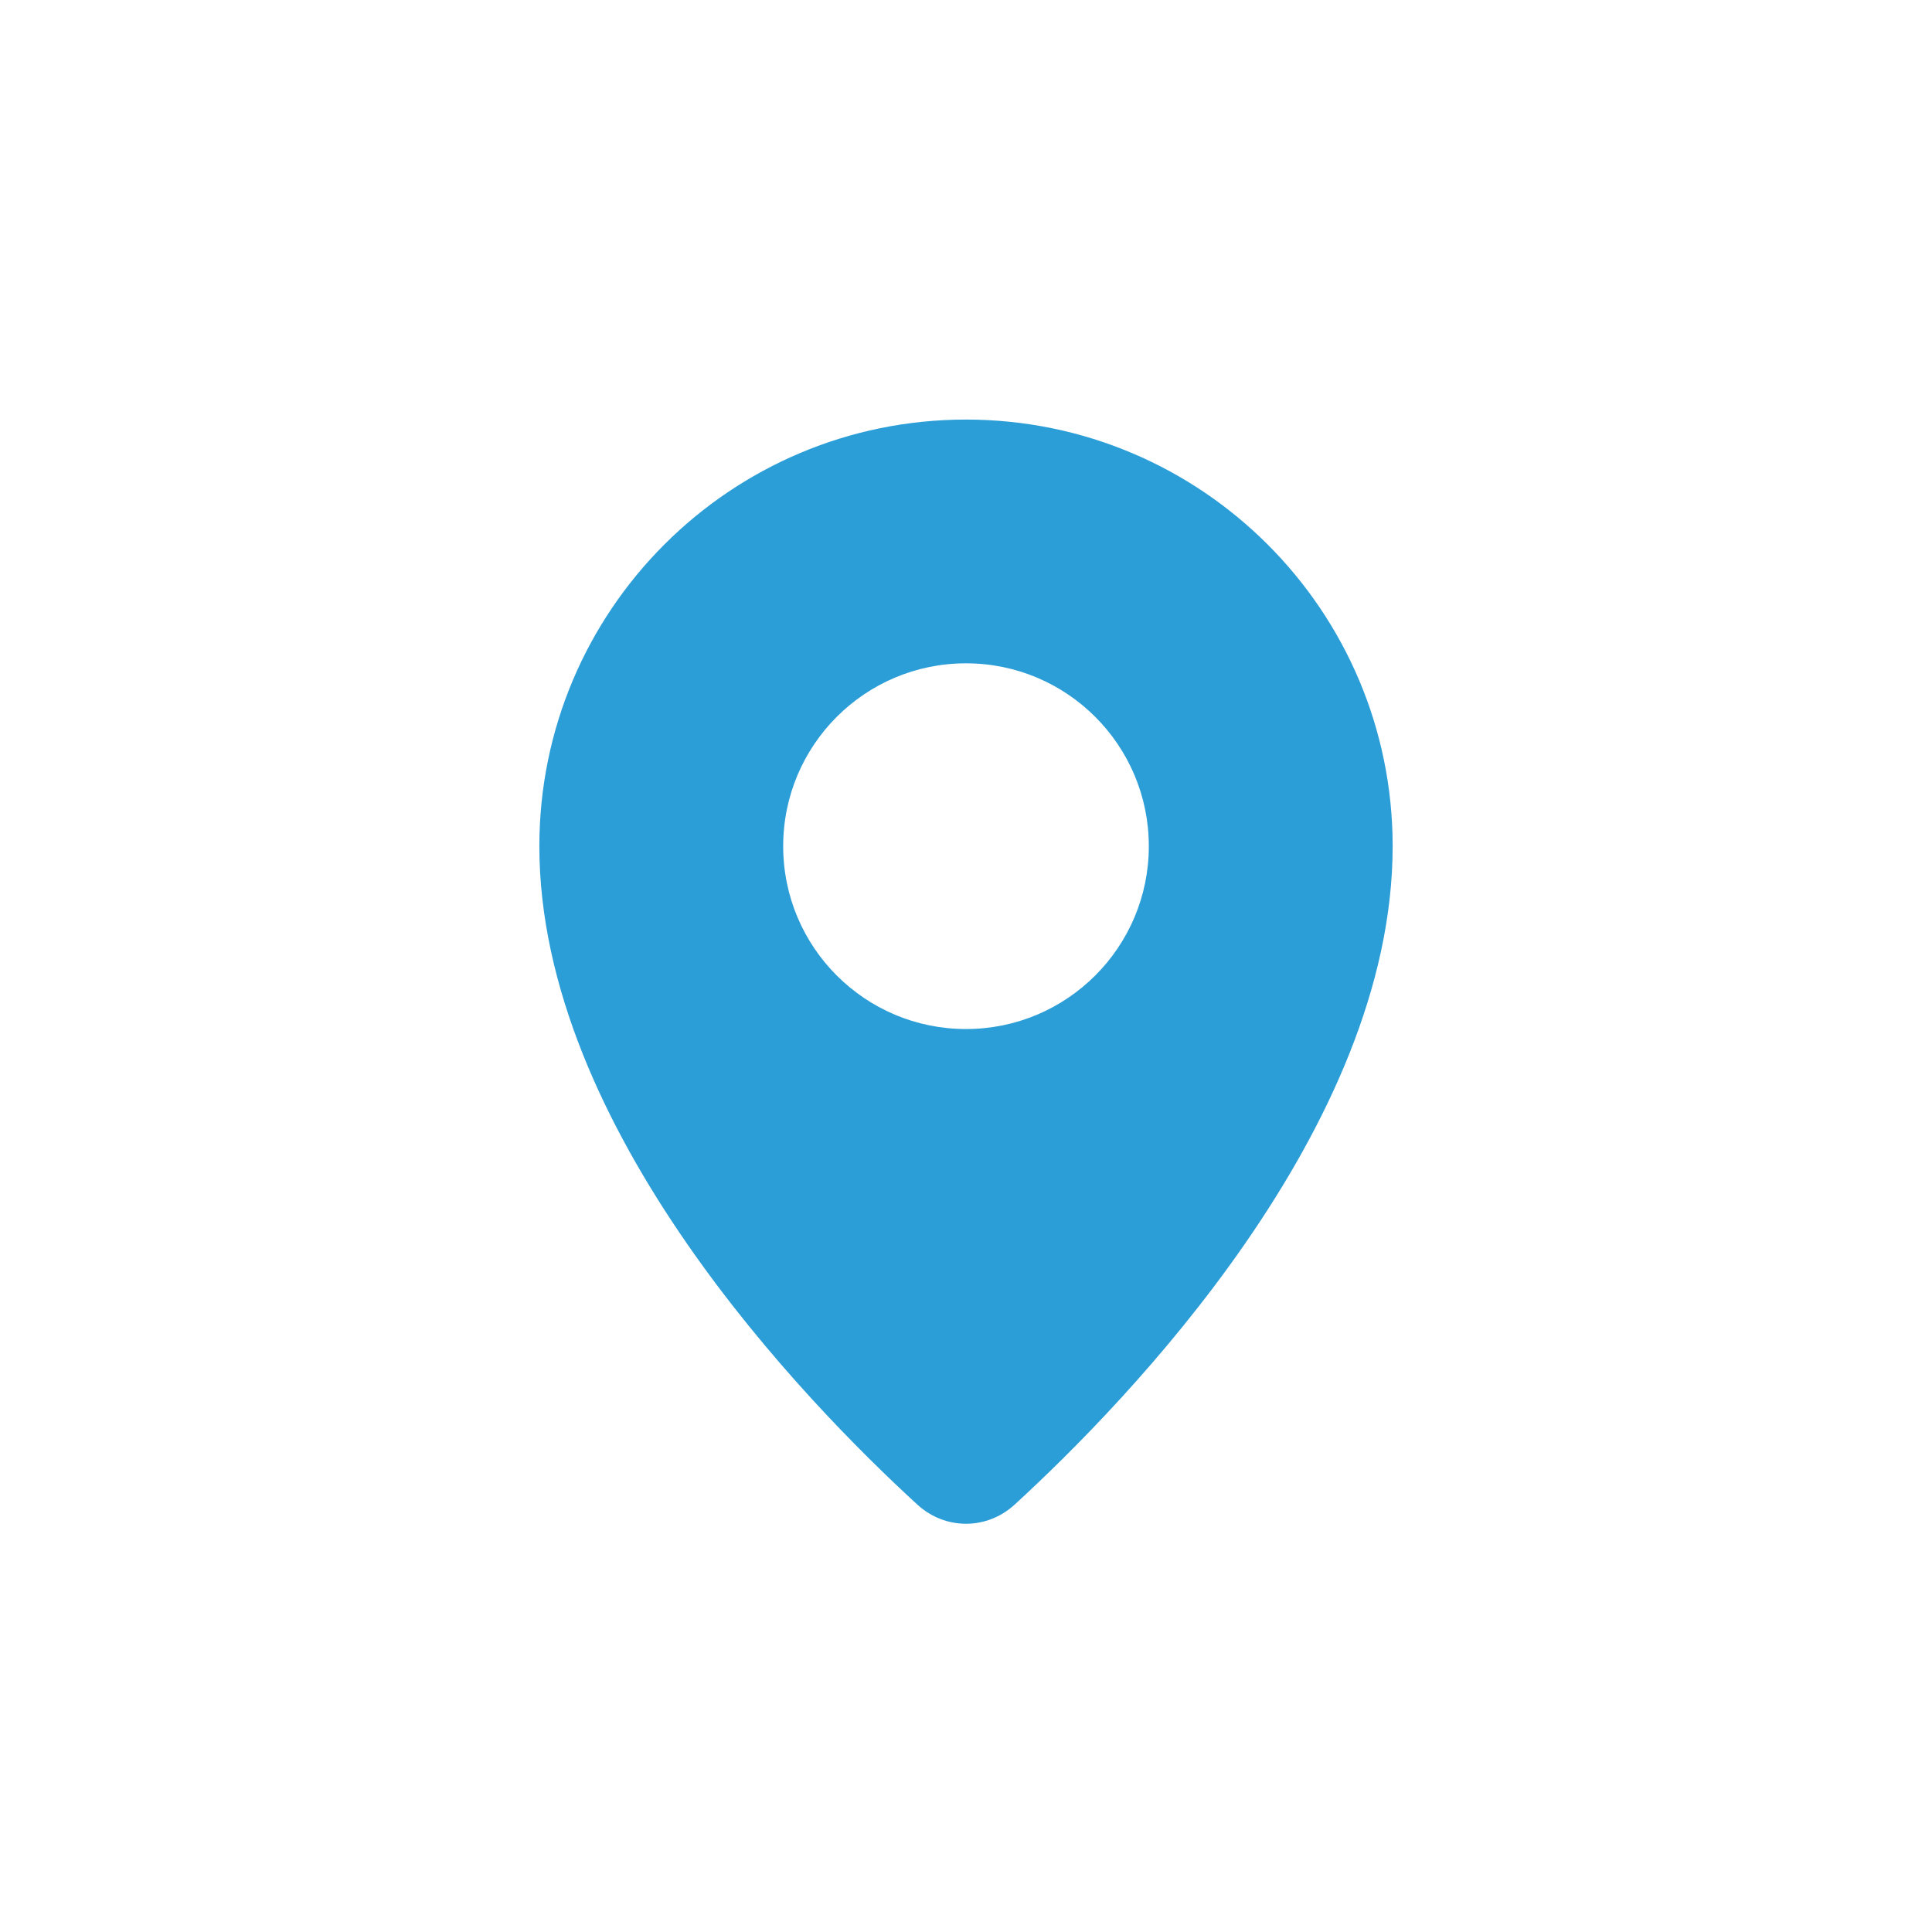 <svg width="24" height="24" viewBox="0 0 24 24" fill="none" xmlns="http://www.w3.org/2000/svg">
<path fill-rule="evenodd" clip-rule="evenodd" d="M12.604 18.691C13.994 17.417 17.3 14.019 17.3 10.512C17.3 7.585 14.927 5.212 12 5.212C9.073 5.212 6.7 7.585 6.7 10.512C6.7 14.019 10.006 17.417 11.396 18.691C11.742 19.008 12.258 19.008 12.604 18.691ZM12 12.783C13.254 12.783 14.271 11.766 14.271 10.512C14.271 9.257 13.254 8.24 12 8.24C10.745 8.24 9.729 9.257 9.729 10.512C9.729 11.766 10.745 12.783 12 12.783Z" fill="#2C9ED7"/>
</svg>
